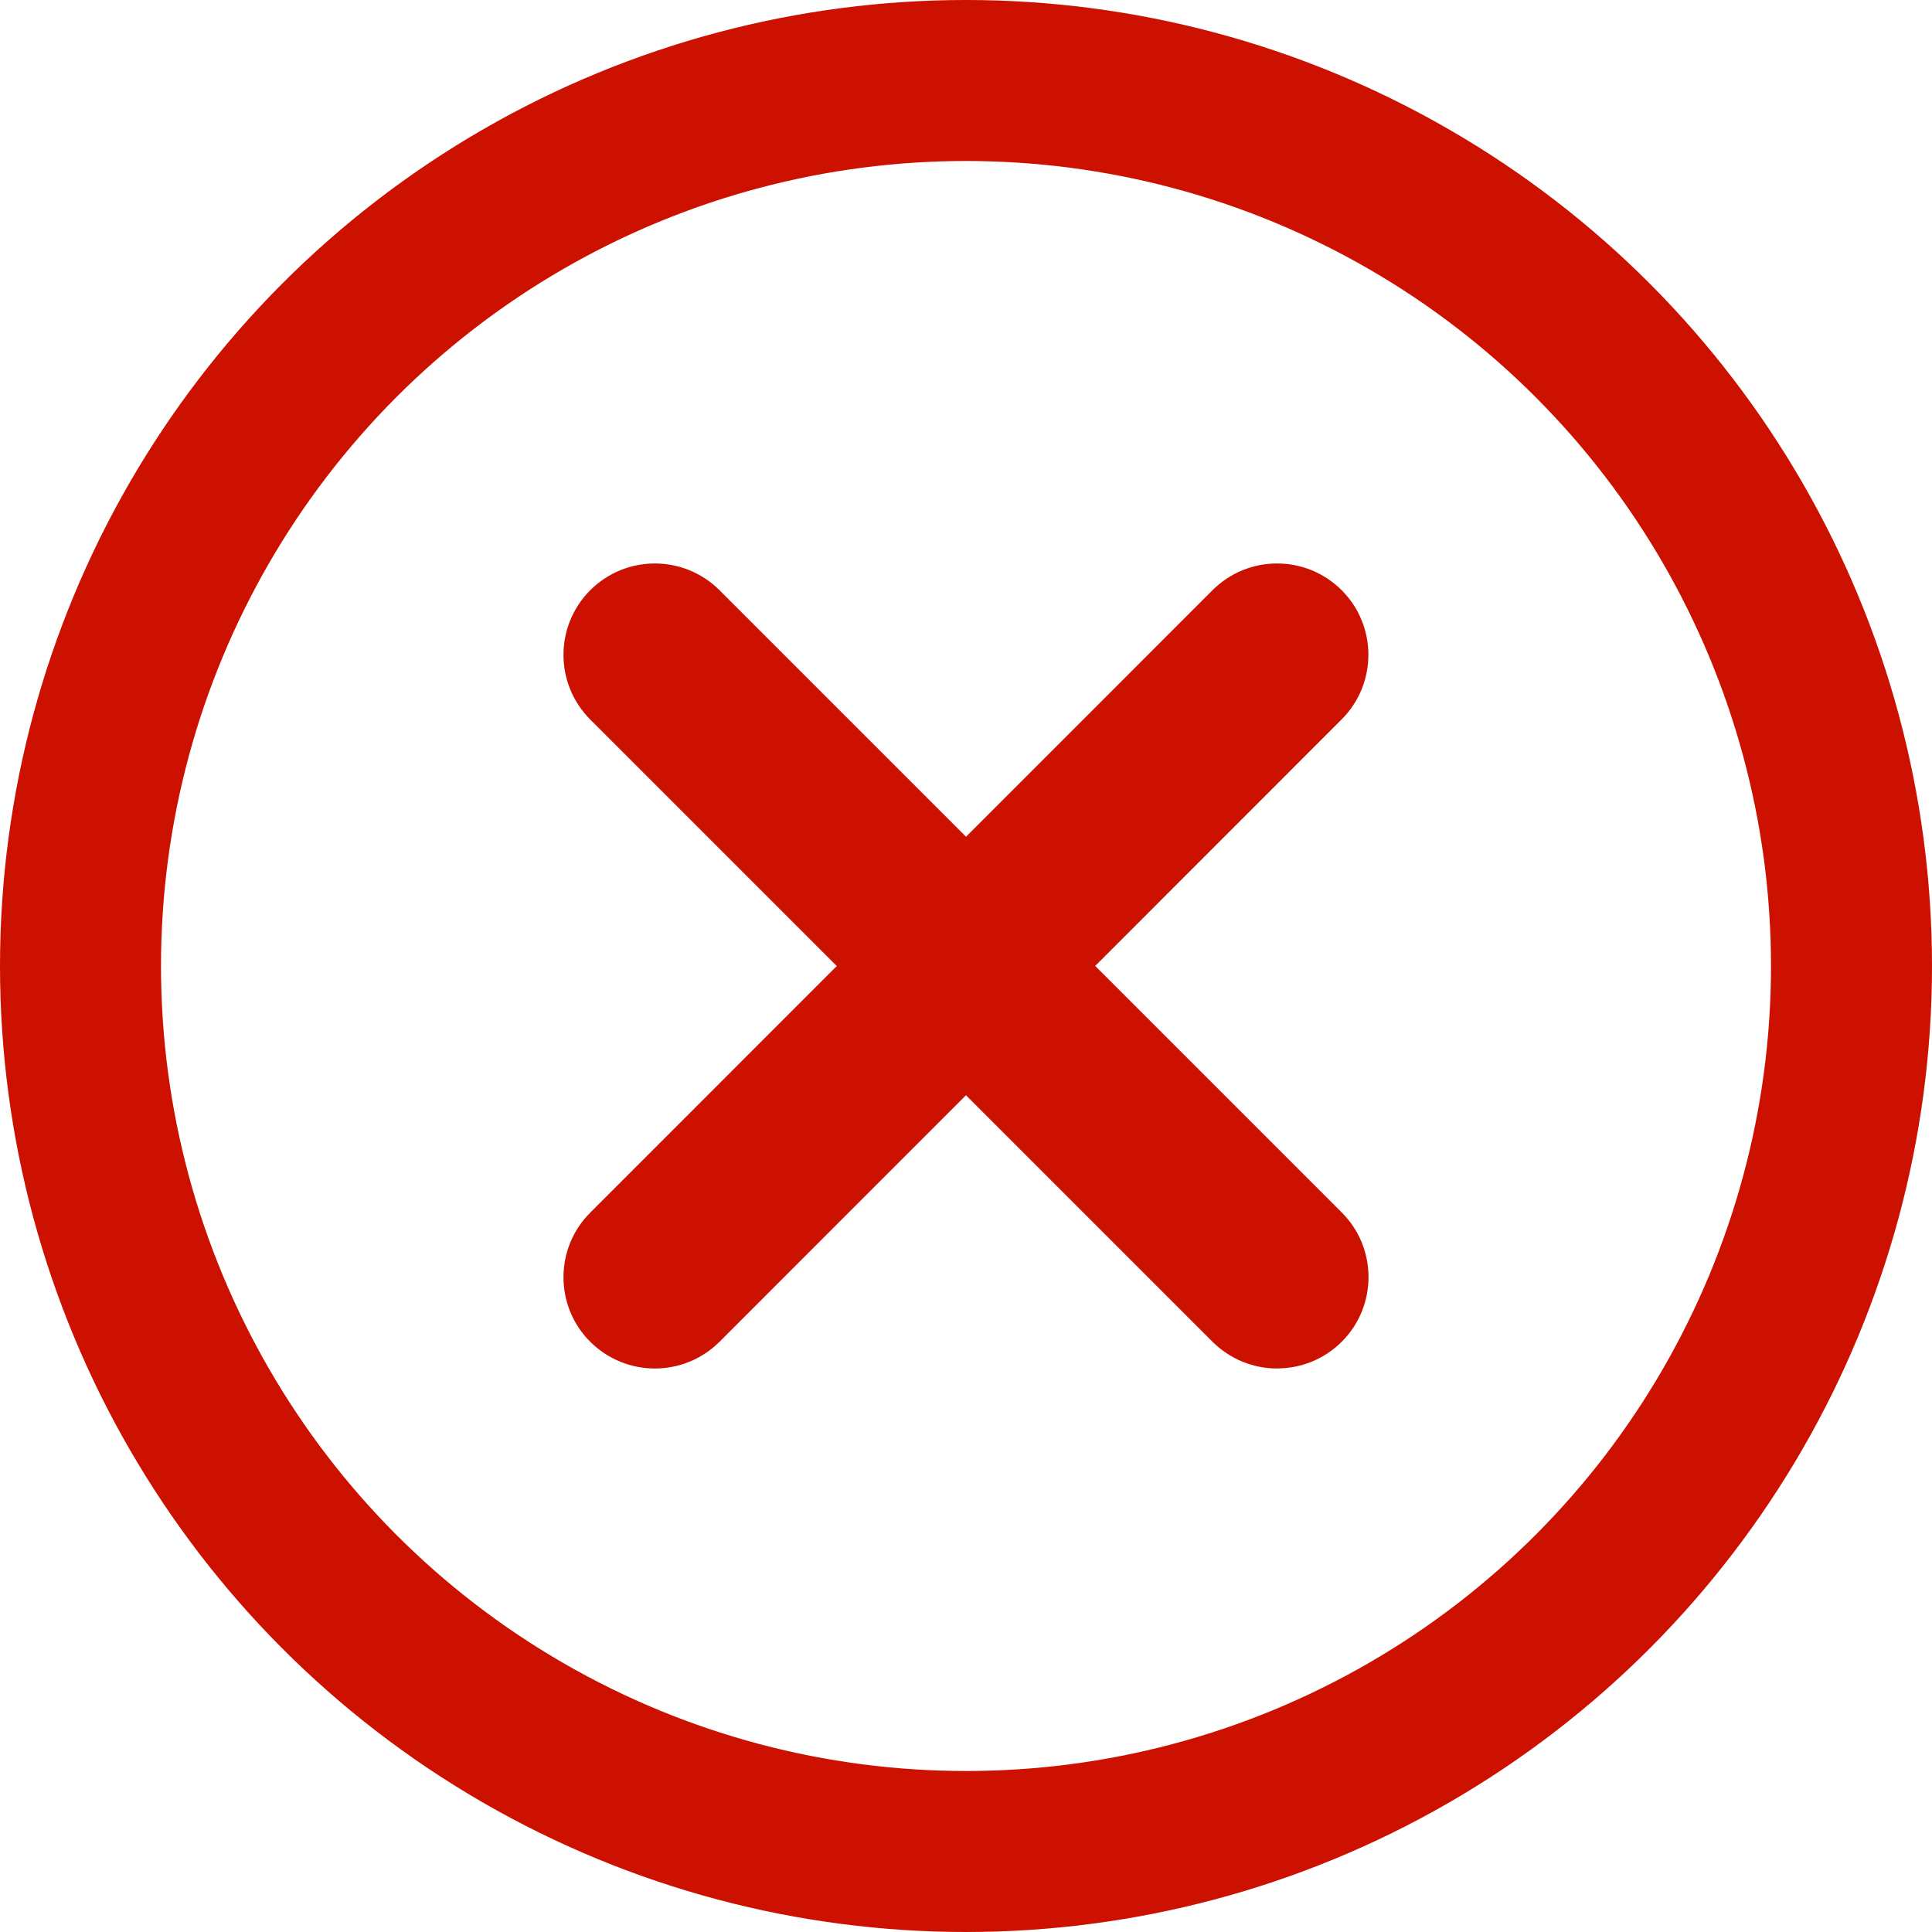 <svg width="24" height="24" viewBox="0 0 24 24" fill="none" xmlns="http://www.w3.org/2000/svg">
<circle cx="12" cy="12" r="11" stroke="#CC1100" stroke-width="2"/>
<g clip-path="url(#clip0_712_55062)">
<path d="M15.865 17C15.575 17 15.285 16.889 15.062 16.668L7.332 8.938C6.889 8.494 6.889 7.776 7.332 7.332C7.776 6.889 8.494 6.889 8.938 7.332L16.668 15.062C17.111 15.505 17.111 16.224 16.668 16.667C16.447 16.888 16.156 16.999 15.865 16.999V17Z" fill="#CC1100"/>
<path d="M8.135 17C7.844 17 7.555 16.889 7.332 16.668C6.889 16.226 6.889 15.506 7.332 15.064L15.062 7.332C15.505 6.889 16.224 6.889 16.667 7.332C17.109 7.774 17.109 8.494 16.667 8.936L8.938 16.668C8.716 16.889 8.426 17 8.135 17Z" fill="#CC1100"/>
</g>
<defs>
<clipPath id="clip0_712_55062">
<rect width="10" height="10" fill="white" transform="translate(7 7)"/>
</clipPath>
</defs>
</svg>
